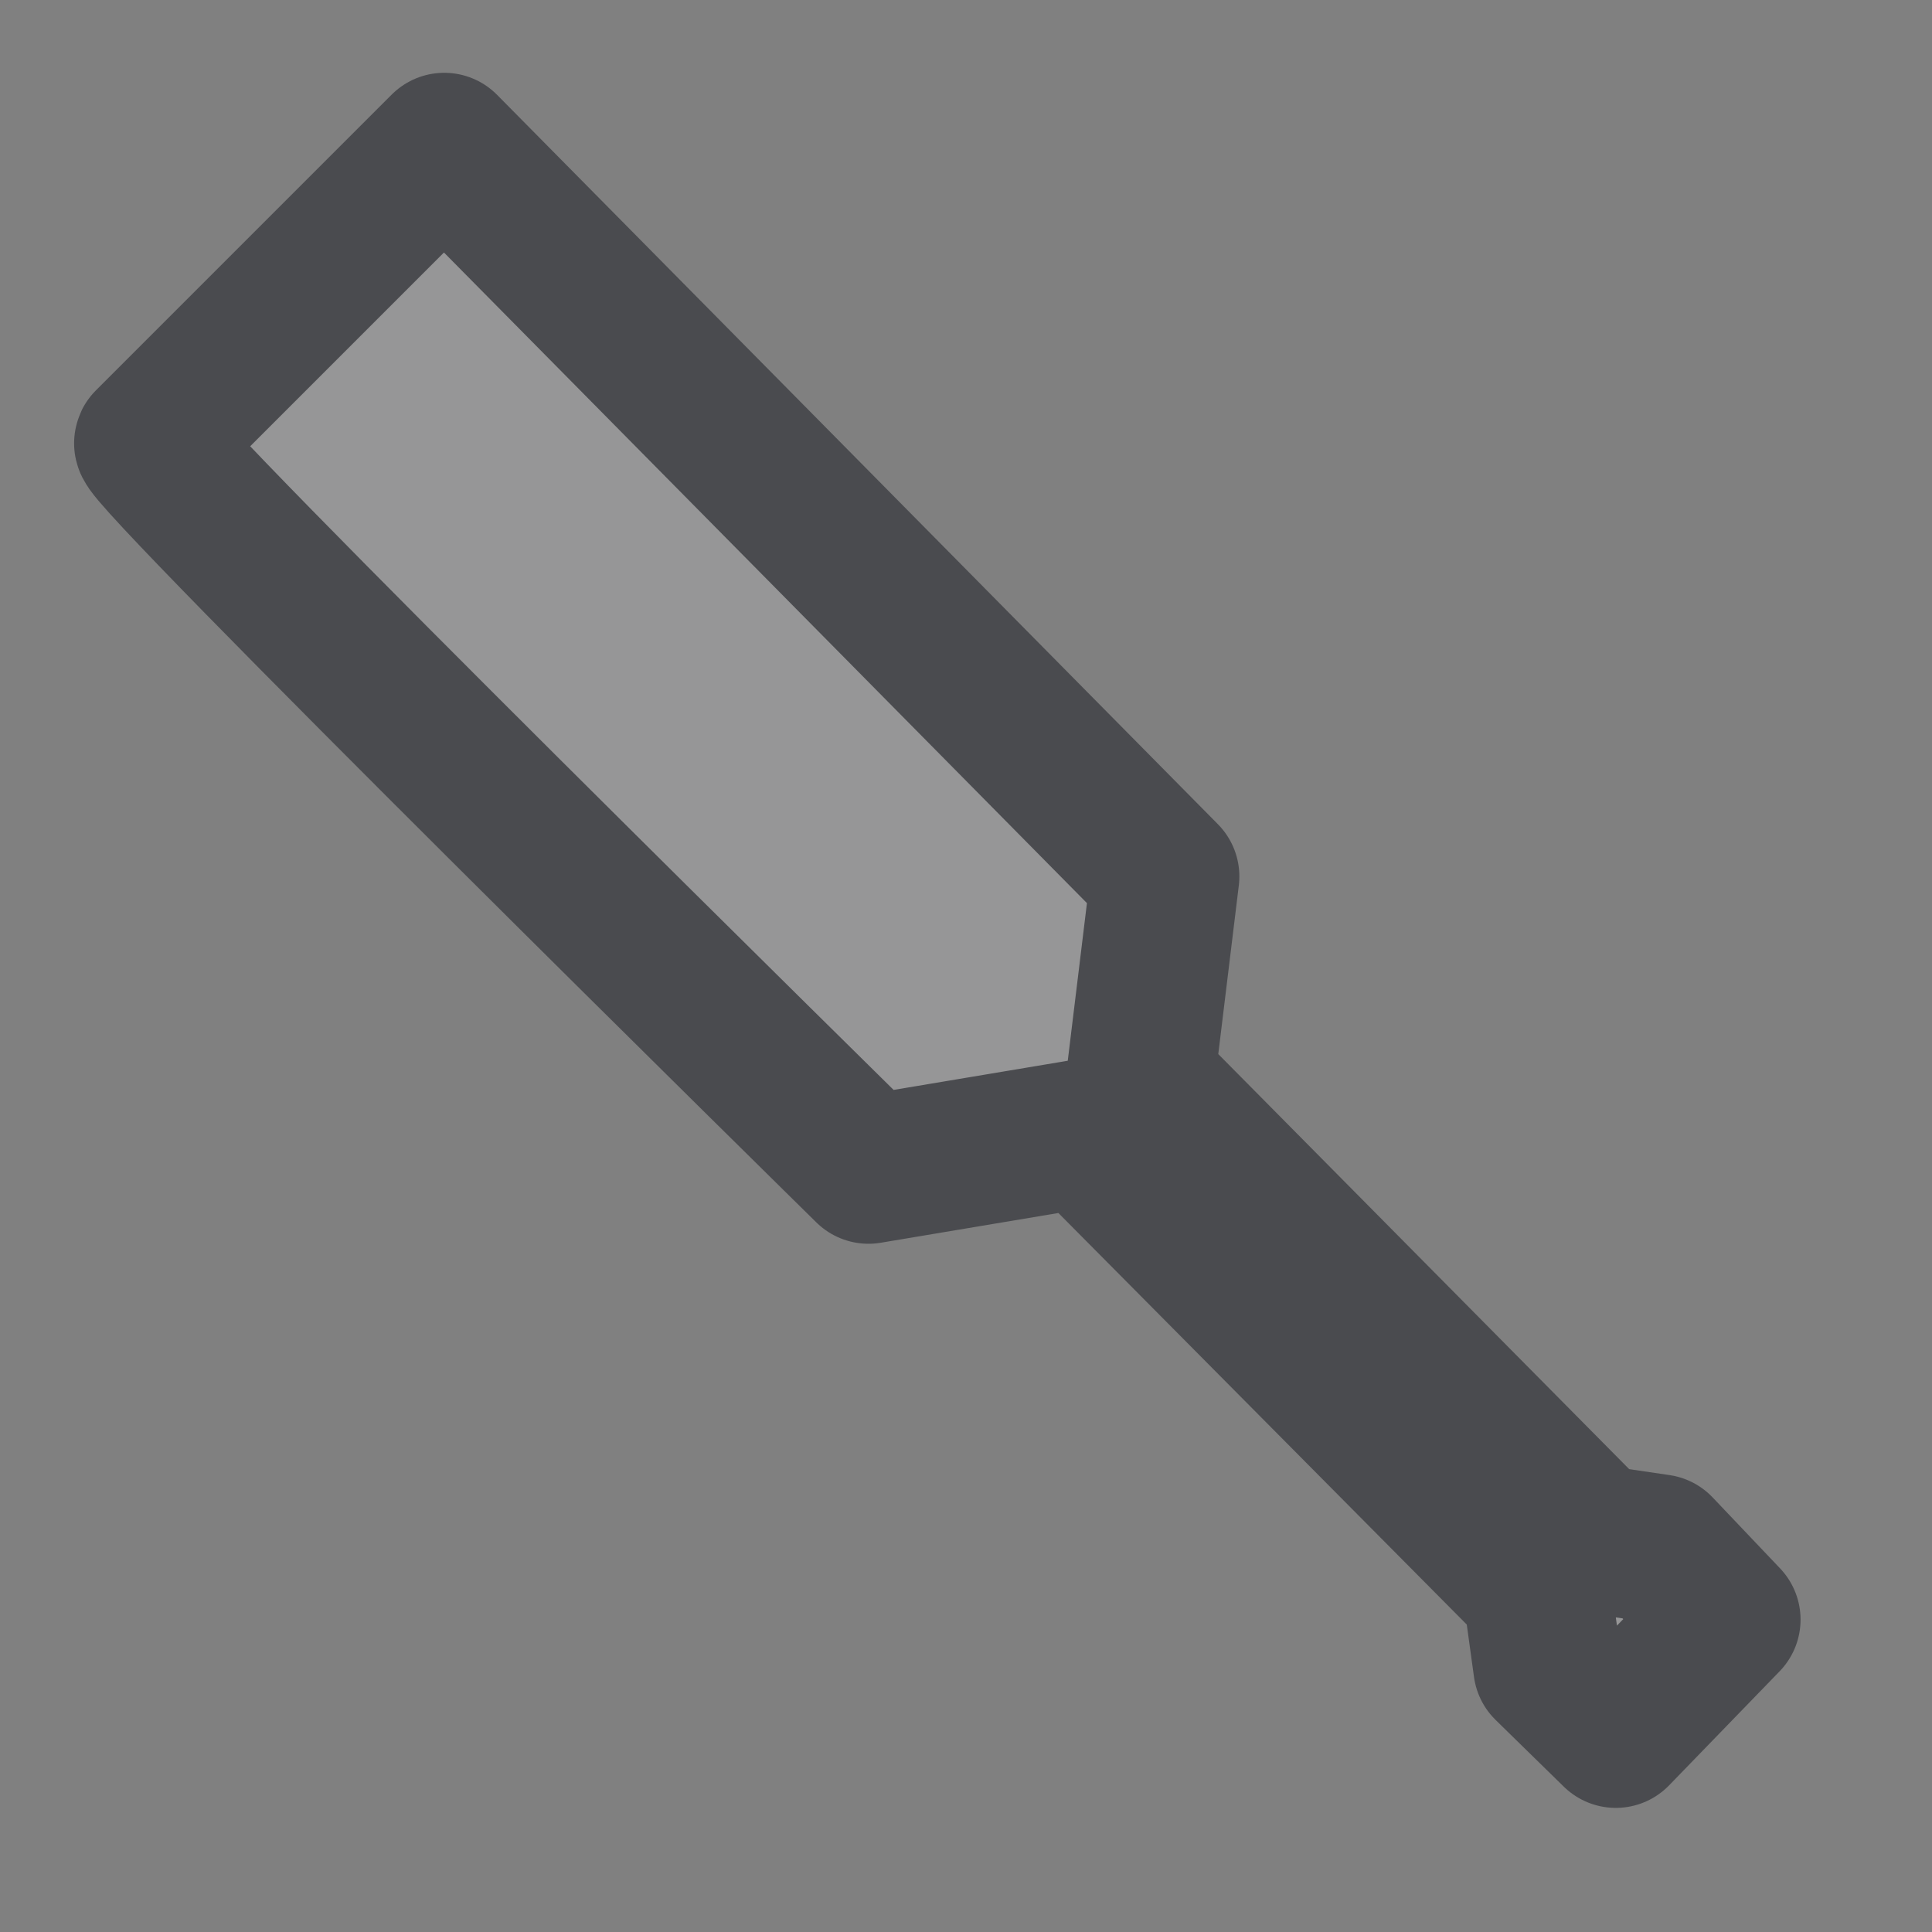 <?xml version="1.0" encoding="UTF-8" standalone="no"?>
<!-- Created with Inkscape (http://www.inkscape.org/) -->
<svg
   xmlns:svg="http://www.w3.org/2000/svg"
   xmlns="http://www.w3.org/2000/svg"
   version="1.0"
   width="162.5"
   height="162.5"
   id="svg101">
  <rect width="100%" height="100%" fill="#808080" stroke="none"/>
  <defs
     id="defs4" />
  <path
     d="M 10.156,34.531 C 10.156,34.531 35.039,9.648 35.039,9.648 C 35.039,9.648 95.664,70.992 95.664,70.992 C 95.664,70.992 93.571,88.181 93.571,88.181 C 93.571,88.181 131.729,126.724 131.729,126.724 C 131.729,126.724 137.192,127.529 137.192,127.529 C 137.192,127.529 142.866,133.499 142.866,133.499 C 142.866,133.499 133.576,143.086 133.576,143.086 C 133.576,143.086 127.841,137.475 127.841,137.475 C 127.841,137.475 126.949,130.996 126.949,130.996 C 126.949,130.996 88.852,92.602 88.852,92.602 C 88.852,92.602 70.72,95.638 70.72,95.638 C 70.72,95.638 9.648,35.547 10.156,34.531 z "
     transform="translate(2.328,2.725)"
     style="font-size:12px;fill:#f0f0f8;fill-opacity:0.196;fill-rule:evenodd;stroke:#4a4b4f;stroke-width:12.5;stroke-linecap:round;stroke-linejoin:round"
     id="path751" />
</svg>
